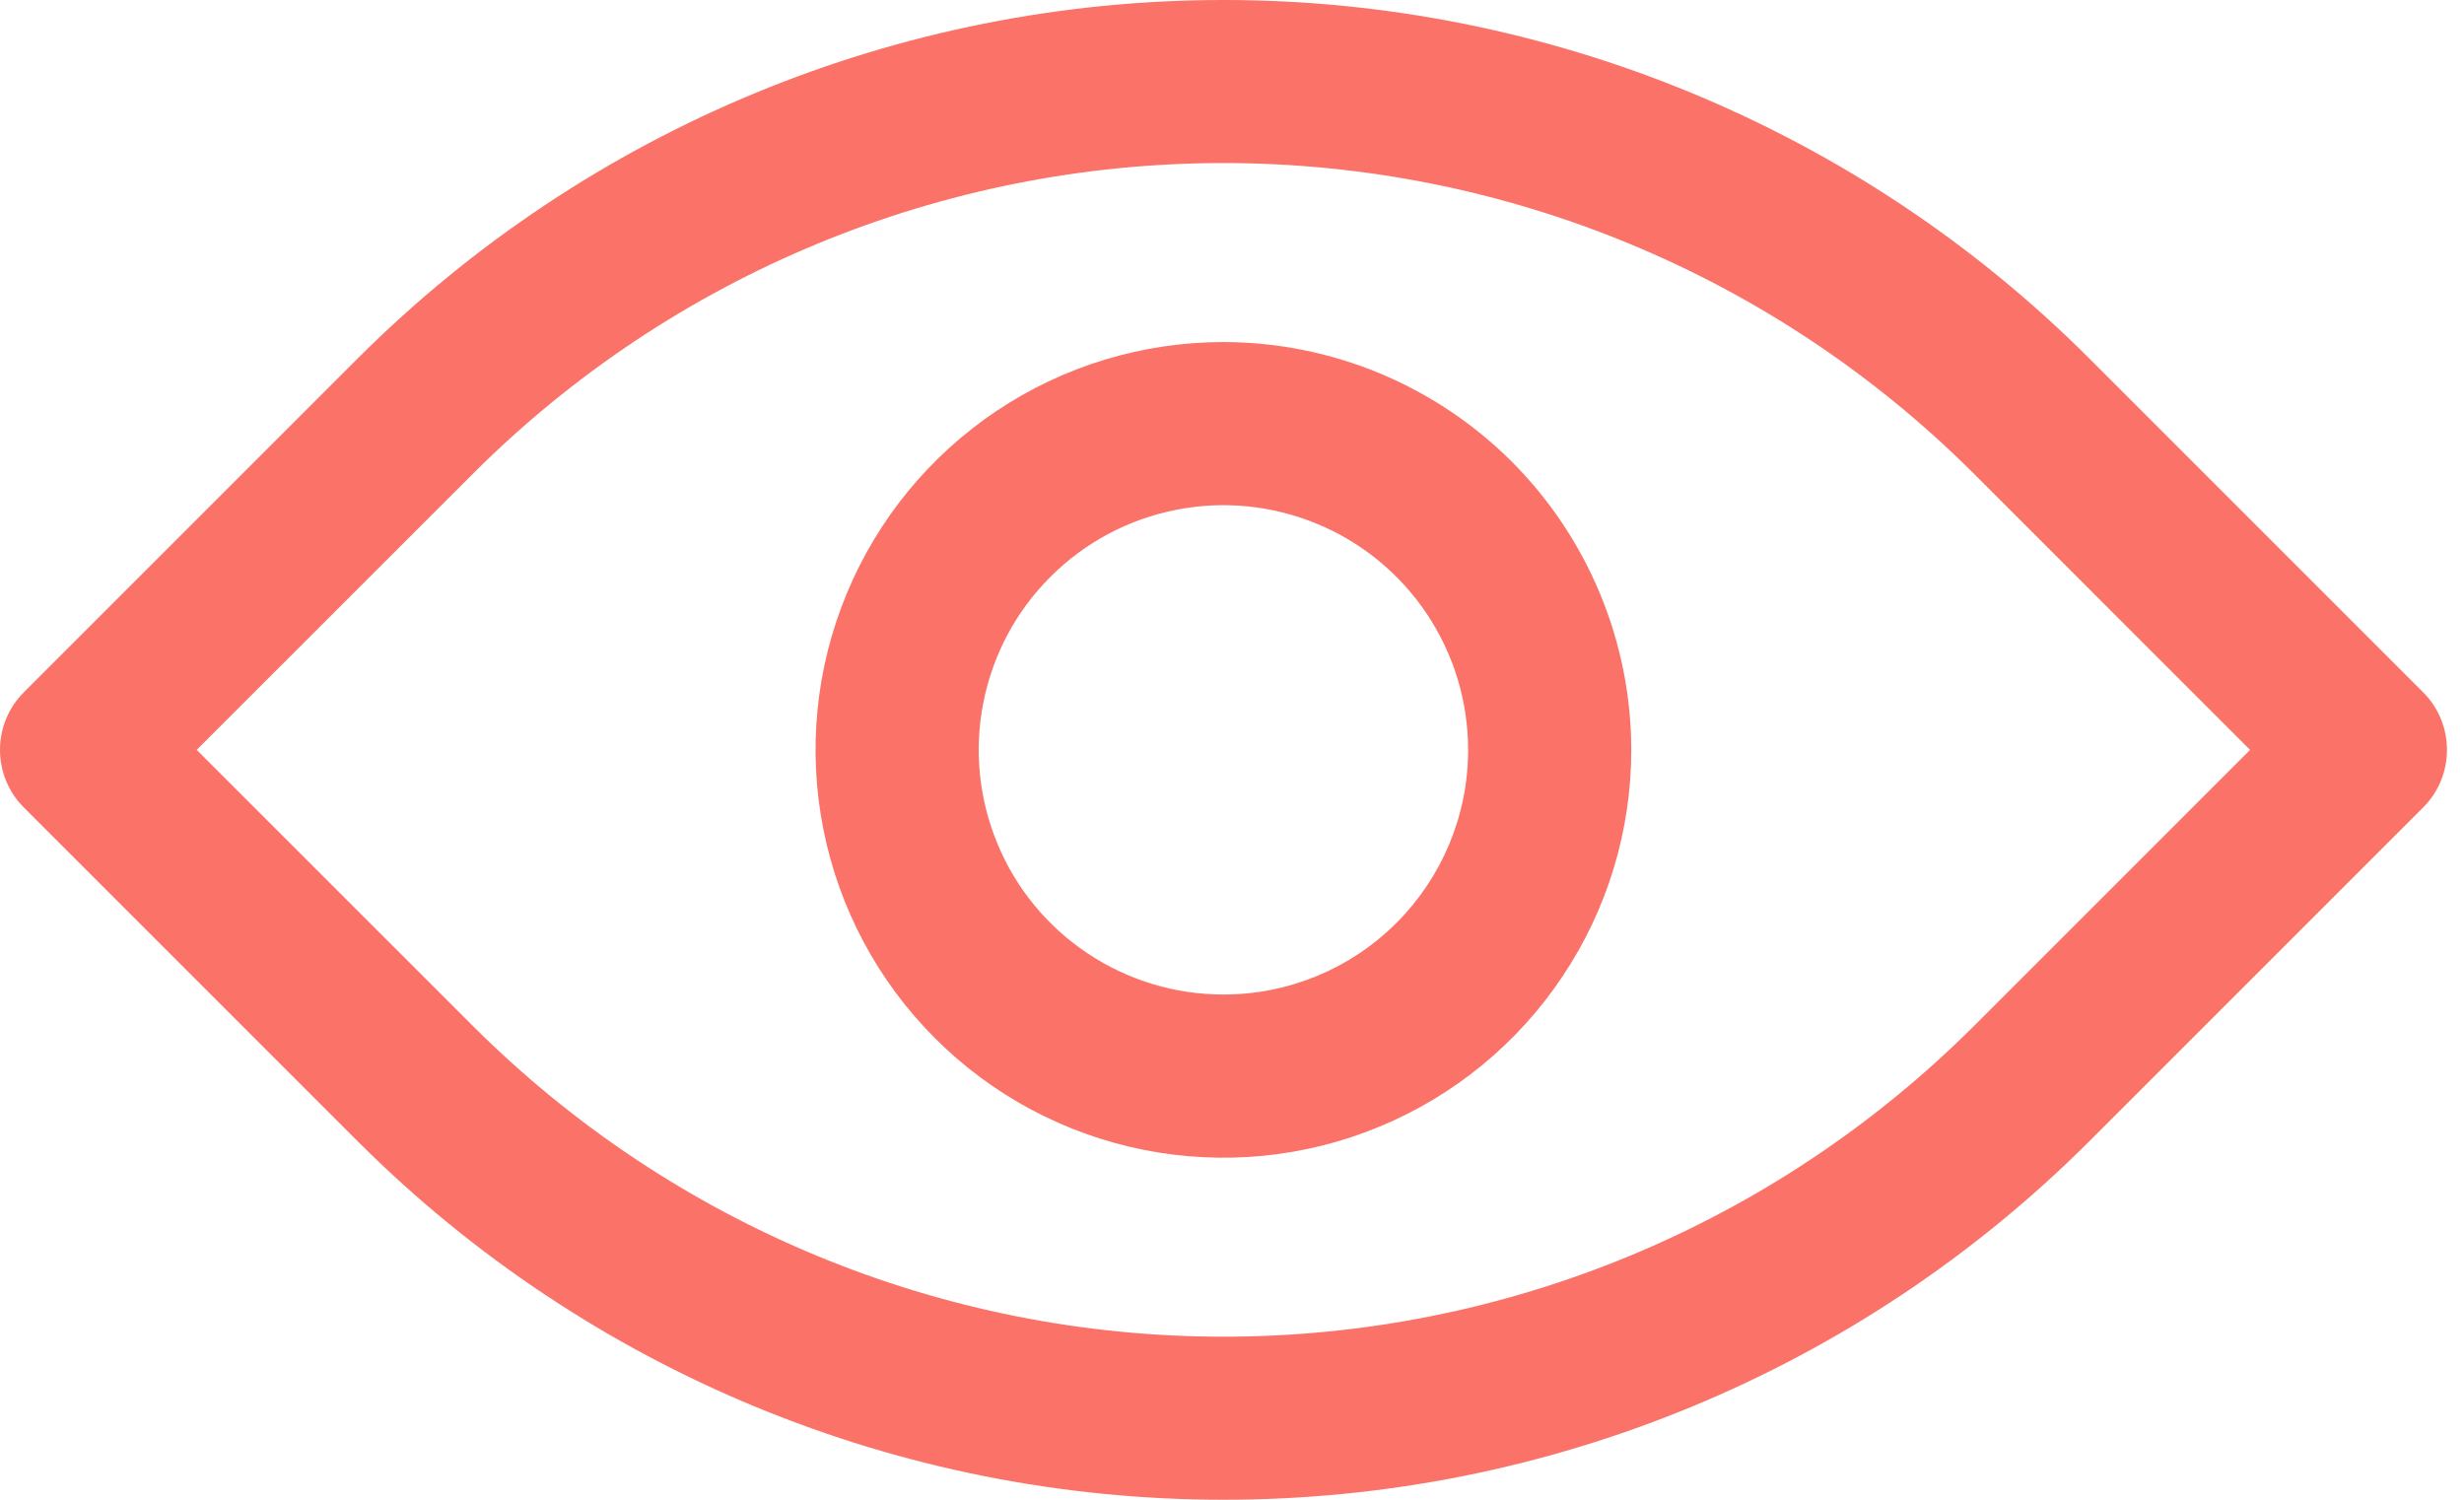 <svg xmlns="http://www.w3.org/2000/svg" width="23" height="14" fill="none" viewBox="0 0 23 14"><path fill="#FA7268" d="M22.618 6.462L19.496 3.34C17.353 1.201 14.448 0 11.421 0C8.393 0 5.488 1.201 3.345 3.34L0.223 6.462C0.08 6.604 0 6.798 0 7C0 7.202 0.08 7.396 0.223 7.538L3.345 10.66C5.488 12.799 8.393 14 11.421 14C14.448 14 17.353 12.799 19.496 10.66L22.618 7.538C22.761 7.396 22.841 7.202 22.841 7C22.841 6.798 22.761 6.604 22.618 6.462ZM18.419 9.584C16.561 11.437 14.044 12.478 11.42 12.478C8.796 12.478 6.279 11.437 4.421 9.584L1.836 7L4.421 4.416C6.278 2.563 8.796 1.522 11.42 1.522C14.044 1.522 16.561 2.563 18.419 4.416L21.003 7L18.419 9.584Z"/><path fill="#FA7268" d="M11.42 3.193C10.667 3.193 9.931 3.416 9.305 3.834C8.679 4.253 8.191 4.847 7.903 5.543C7.614 6.239 7.539 7.004 7.686 7.743C7.833 8.481 8.195 9.16 8.728 9.692C9.26 10.225 9.939 10.587 10.677 10.734C11.416 10.881 12.181 10.806 12.877 10.517C13.573 10.229 14.167 9.741 14.585 9.115C15.004 8.489 15.227 7.753 15.227 7C15.226 5.991 14.824 5.023 14.111 4.309C13.397 3.596 12.429 3.194 11.42 3.193ZM11.42 9.284C10.968 9.284 10.527 9.15 10.151 8.899C9.775 8.648 9.482 8.292 9.31 7.874C9.137 7.457 9.091 6.997 9.18 6.554C9.268 6.111 9.485 5.704 9.805 5.385C10.124 5.065 10.531 4.848 10.974 4.76C11.417 4.671 11.877 4.717 12.294 4.89C12.711 5.062 13.068 5.355 13.319 5.731C13.57 6.107 13.704 6.548 13.704 7C13.704 7.606 13.464 8.187 13.035 8.615C12.607 9.044 12.026 9.284 11.42 9.284Z"/></svg>